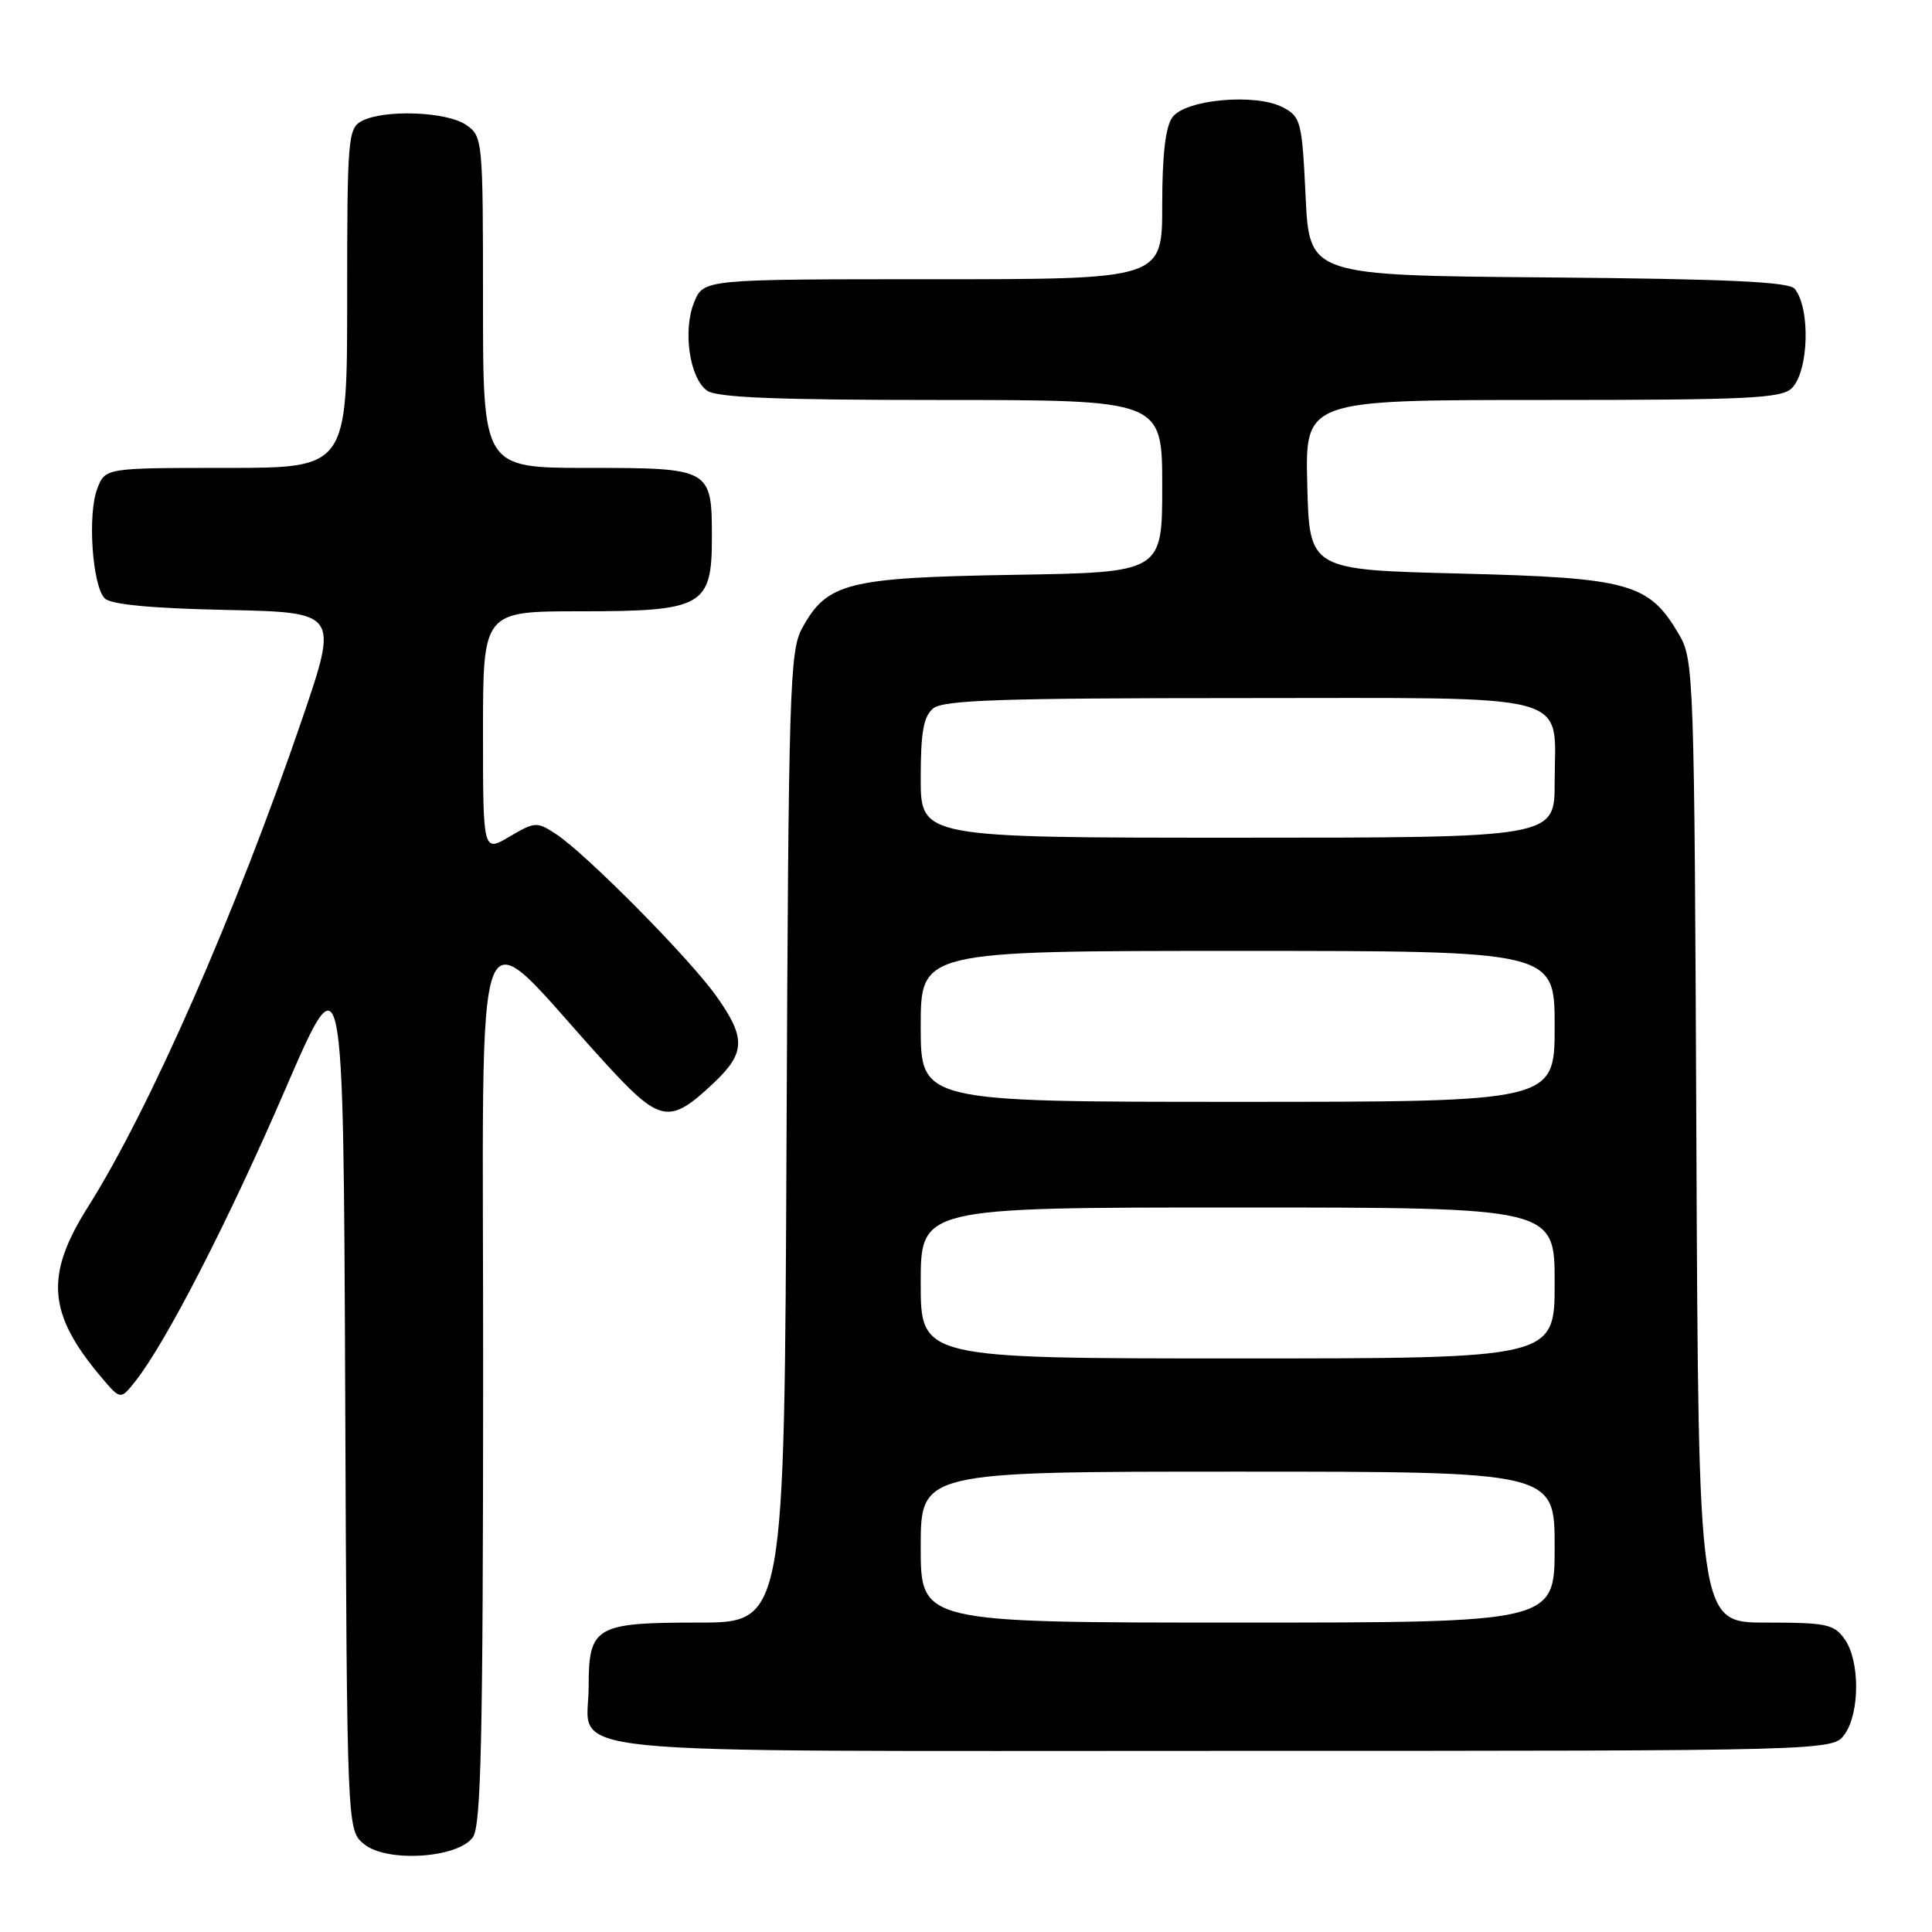 <?xml version="1.0" encoding="UTF-8" standalone="no"?>
<!DOCTYPE svg PUBLIC "-//W3C//DTD SVG 1.1//EN" "http://www.w3.org/Graphics/SVG/1.1/DTD/svg11.dtd" >
<svg xmlns="http://www.w3.org/2000/svg" xmlns:xlink="http://www.w3.org/1999/xlink" version="1.1" viewBox="0 0 256 256">
 <g >
 <path fill="currentColor"
d=" M 62.65 243.46 C 63.75 241.96 64.00 230.54 64.02 182.56 C 64.05 116.13 62.13 121.11 80.07 140.72 C 87.50 148.85 88.66 149.07 94.57 143.50 C 98.81 139.50 98.86 137.50 94.85 131.90 C 91.24 126.85 77.62 113.11 73.68 110.52 C 71.13 108.86 70.89 108.87 67.51 110.86 C 64.00 112.93 64.00 112.93 64.00 96.97 C 64.00 81.00 64.00 81.00 76.89 81.00 C 93.16 81.00 94.33 80.34 94.33 71.21 C 94.33 62.08 94.19 62.00 77.88 62.00 C 64.00 62.00 64.00 62.00 64.00 40.06 C 64.00 18.51 63.96 18.08 61.78 16.56 C 59.24 14.78 50.87 14.47 47.93 16.04 C 46.11 17.01 46.00 18.35 46.00 39.54 C 46.00 62.00 46.00 62.00 29.98 62.00 C 13.95 62.00 13.95 62.00 12.89 64.75 C 11.58 68.13 12.23 77.63 13.88 79.29 C 14.69 80.10 20.02 80.61 29.98 80.82 C 44.86 81.14 44.86 81.14 40.02 95.32 C 31.27 120.92 19.82 147.01 11.64 159.95 C 5.92 169.01 6.32 174.09 13.43 182.50 C 15.97 185.50 15.97 185.50 17.95 183.00 C 21.99 177.90 30.29 161.74 37.78 144.39 C 45.50 126.53 45.50 126.53 45.74 184.51 C 45.98 242.50 45.98 242.50 48.23 244.35 C 51.22 246.82 60.62 246.24 62.65 243.46 Z  M 244.44 229.78 C 246.45 226.92 246.45 220.08 244.44 217.22 C 243.03 215.21 242.05 215.00 233.97 215.00 C 225.06 215.00 225.06 215.00 224.78 151.25 C 224.51 89.19 224.45 87.41 222.46 84.04 C 218.49 77.27 215.92 76.56 193.50 76.00 C 173.50 75.50 173.50 75.50 173.22 64.25 C 172.93 53.00 172.93 53.00 204.40 53.00 C 231.66 53.00 236.07 52.79 237.43 51.43 C 239.68 49.18 239.91 40.83 237.80 38.26 C 237.04 37.34 228.78 36.96 205.14 36.76 C 173.50 36.50 173.50 36.50 173.00 26.03 C 172.53 16.11 172.37 15.48 170.00 14.23 C 166.40 12.33 157.09 13.16 155.35 15.54 C 154.43 16.79 154.00 20.53 154.00 27.19 C 154.00 37.00 154.00 37.00 123.62 37.00 C 93.24 37.00 93.24 37.00 91.99 40.02 C 90.45 43.75 91.35 50.05 93.67 51.75 C 94.95 52.68 102.78 53.00 124.69 53.00 C 154.00 53.00 154.00 53.00 154.00 64.42 C 154.00 75.85 154.00 75.85 134.25 76.17 C 112.23 76.54 109.58 77.21 106.27 83.27 C 104.64 86.25 104.48 91.53 104.22 150.75 C 103.94 215.00 103.94 215.00 92.54 215.00 C 78.88 215.00 78.00 215.51 78.00 223.50 C 78.00 232.78 70.33 232.00 162.01 232.00 C 242.89 232.00 242.89 232.00 244.44 229.78 Z  M 122.00 205.00 C 122.00 195.00 122.00 195.00 164.00 195.00 C 206.00 195.00 206.00 195.00 206.00 205.00 C 206.00 215.00 206.00 215.00 164.00 215.00 C 122.00 215.00 122.00 215.00 122.00 205.00 Z  M 122.00 170.00 C 122.00 160.00 122.00 160.00 164.00 160.00 C 206.00 160.00 206.00 160.00 206.00 170.00 C 206.00 180.00 206.00 180.00 164.00 180.00 C 122.00 180.00 122.00 180.00 122.00 170.00 Z  M 122.00 136.00 C 122.00 126.00 122.00 126.00 164.00 126.00 C 206.00 126.00 206.00 126.00 206.00 136.00 C 206.00 146.00 206.00 146.00 164.00 146.00 C 122.00 146.00 122.00 146.00 122.00 136.00 Z  M 122.00 103.12 C 122.00 97.01 122.37 94.94 123.65 93.87 C 124.99 92.76 132.71 92.50 164.23 92.50 C 209.53 92.50 206.00 91.55 206.00 103.69 C 206.00 111.00 206.00 111.00 164.00 111.00 C 122.00 111.00 122.00 111.00 122.00 103.12 Z "/>
</g>
</svg>